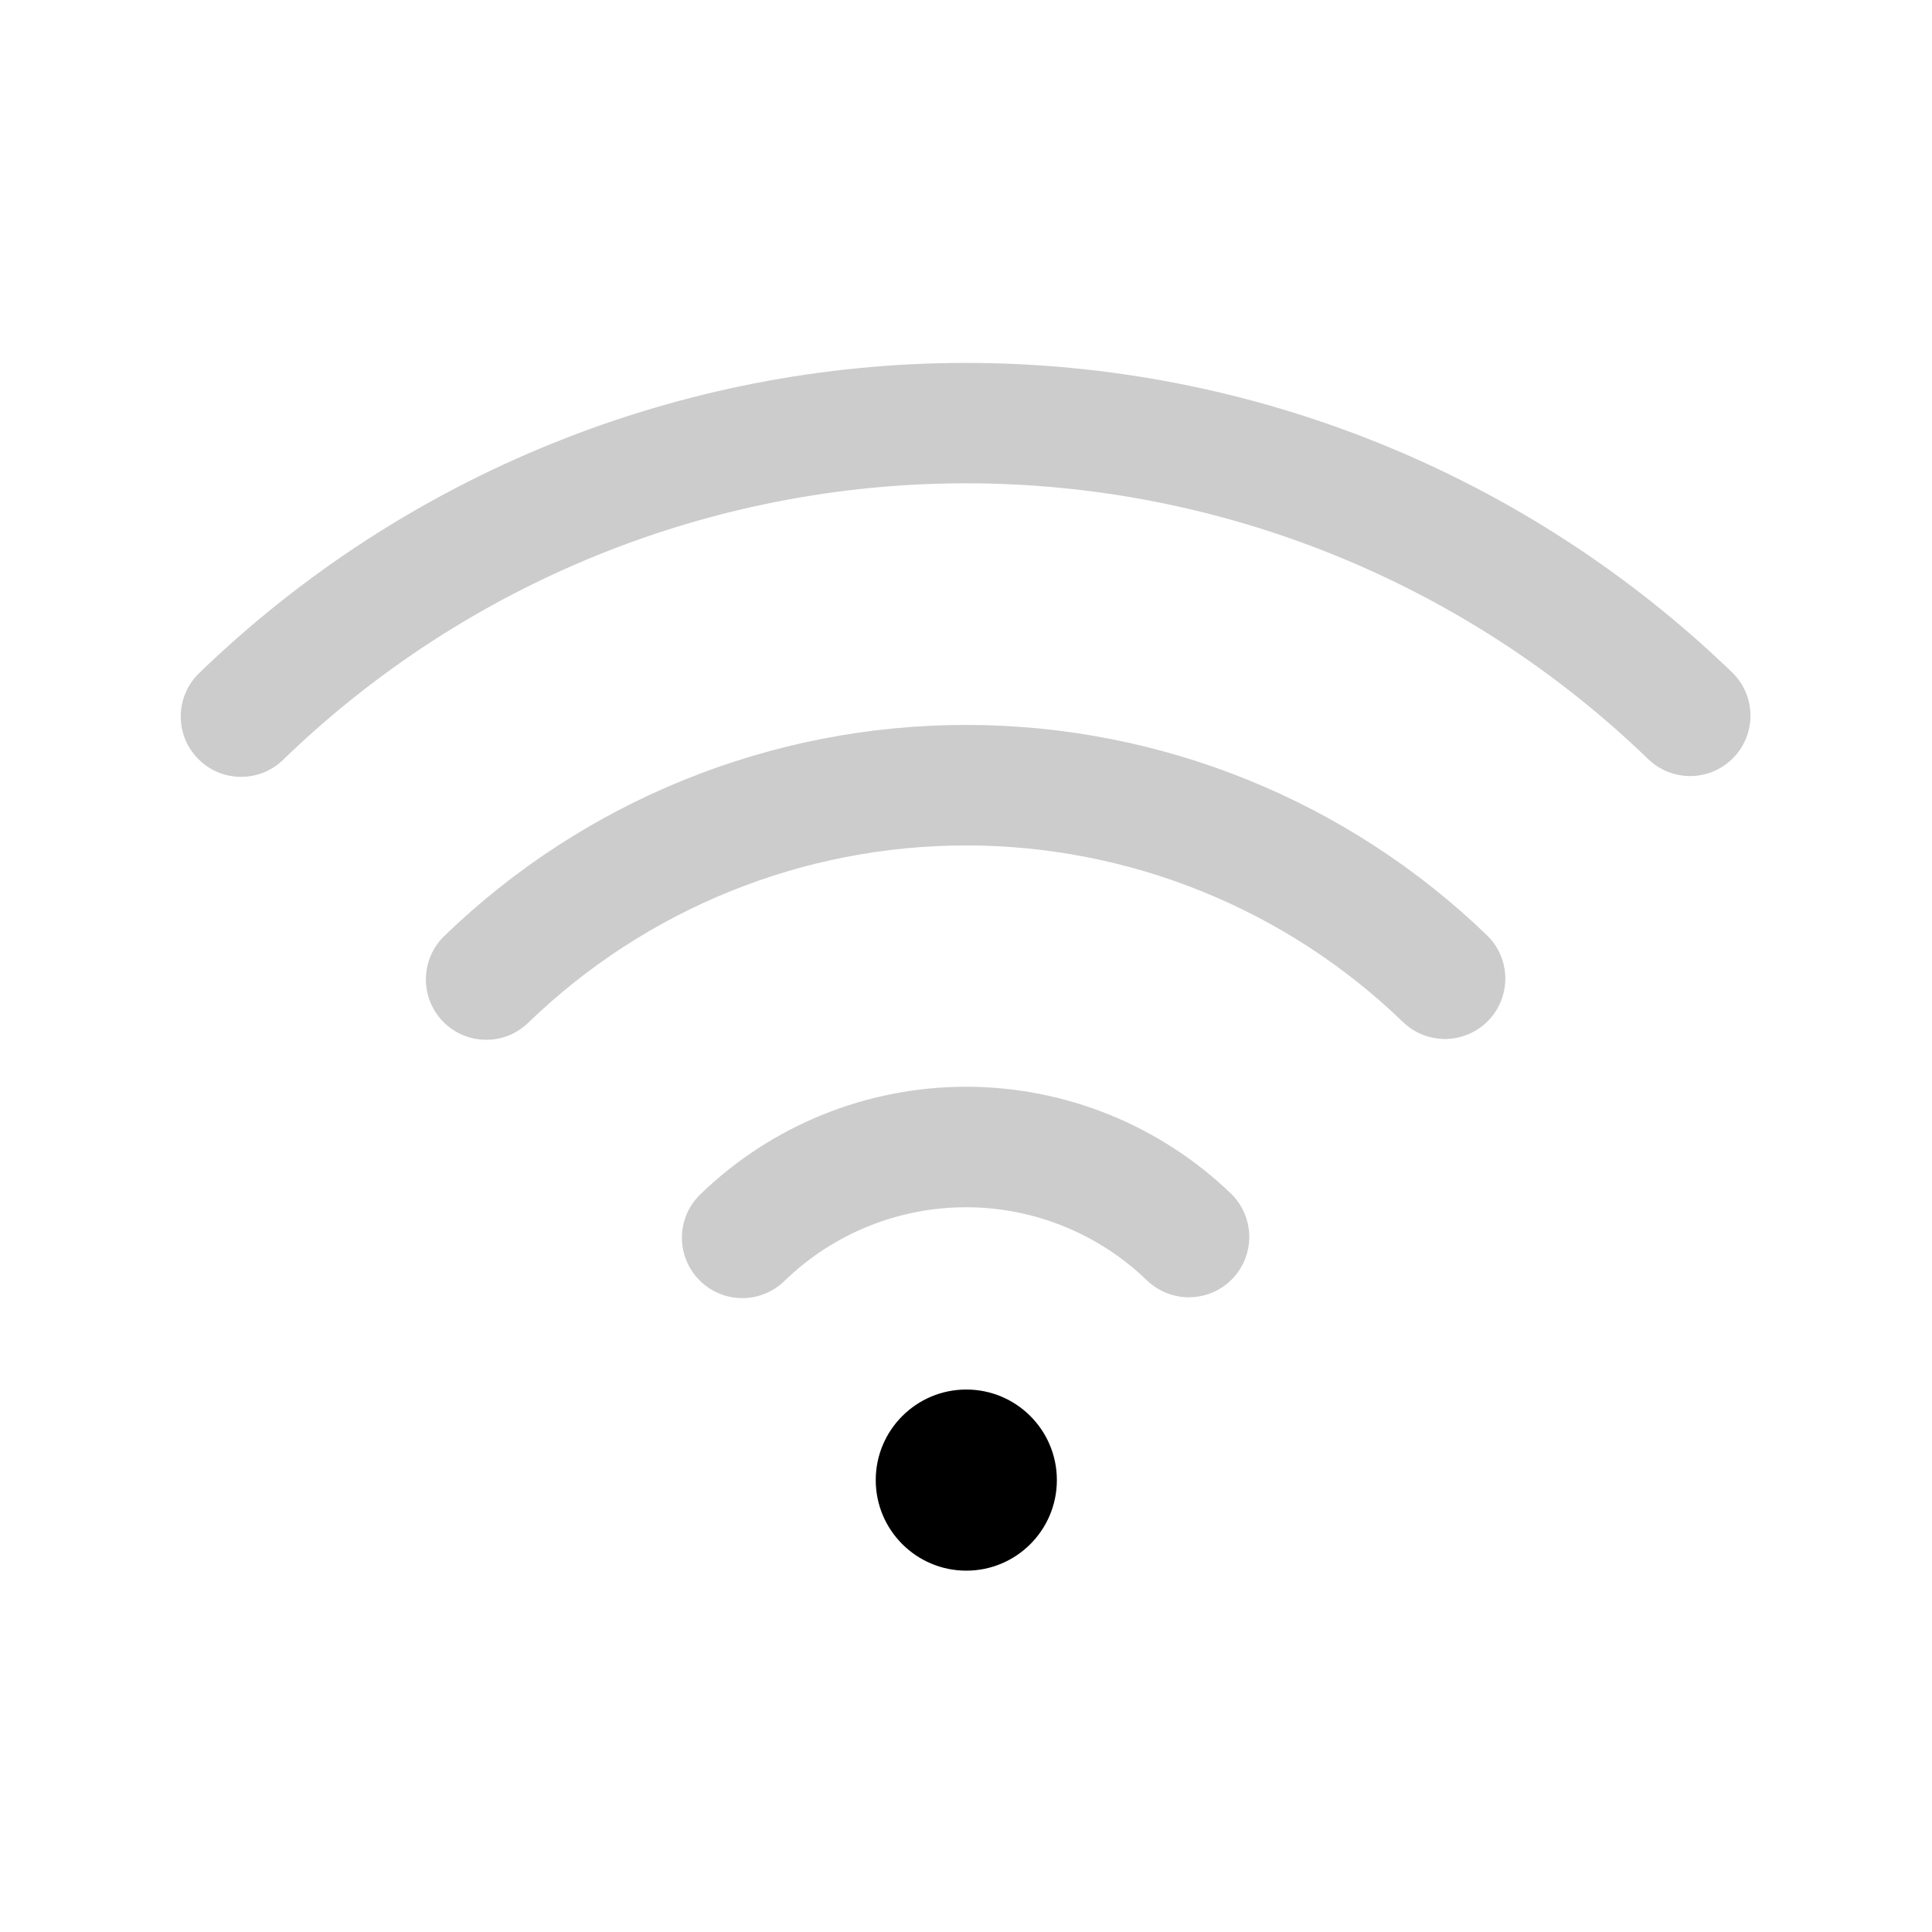<svg width="32" height="32" viewBox="0 0 32 32" xmlns="http://www.w3.org/2000/svg">
<g>
<path d="M16.005 26.015C16.834 26.015 17.505 25.343 17.505 24.515C17.505 23.687 16.834 23.015 16.005 23.015C15.177 23.015 14.505 23.687 14.505 24.515C14.505 25.343 15.177 26.015 16.005 26.015Z"/>
<path d="M28.699 11.146C25.292 7.852 20.739 6.011 16 6.011C11.261 6.011 6.708 7.852 3.301 11.146C3.206 11.237 3.129 11.347 3.077 11.468C3.024 11.589 2.996 11.719 2.994 11.851C2.991 11.983 3.016 12.115 3.064 12.237C3.113 12.36 3.186 12.472 3.279 12.566C3.371 12.661 3.481 12.736 3.603 12.788C3.724 12.839 3.855 12.866 3.987 12.867C4.119 12.868 4.25 12.843 4.372 12.793C4.495 12.742 4.606 12.669 4.699 12.575C7.731 9.644 11.783 8.005 16 8.005C20.217 8.005 24.269 9.644 27.301 12.575C27.491 12.758 27.746 12.858 28.009 12.854C28.273 12.85 28.524 12.742 28.708 12.553C28.893 12.365 28.995 12.111 28.993 11.848C28.992 11.584 28.886 11.332 28.699 11.146Z" fill="black" fill-opacity="0.2"/>
<path d="M7.361 15.501C7.266 15.592 7.19 15.701 7.137 15.823C7.084 15.944 7.056 16.074 7.054 16.206C7.052 16.338 7.076 16.47 7.125 16.592C7.174 16.715 7.246 16.827 7.339 16.921C7.431 17.016 7.541 17.091 7.663 17.143C7.785 17.194 7.915 17.221 8.048 17.222C8.18 17.223 8.311 17.198 8.433 17.148C8.555 17.097 8.666 17.023 8.76 16.93C10.703 15.053 13.299 14.003 16 14.003C18.702 14.003 21.298 15.053 23.24 16.93C23.43 17.113 23.685 17.213 23.949 17.209C24.212 17.204 24.463 17.096 24.648 16.908C24.832 16.72 24.934 16.466 24.933 16.202C24.931 15.939 24.826 15.687 24.639 15.501C22.321 13.259 19.224 12.007 16 12.007C12.776 12.007 9.679 13.259 7.361 15.501Z" fill="black" fill-opacity="0.2"/>
<path d="M11.378 20.101C11.431 19.98 11.507 19.87 11.603 19.779C12.782 18.638 14.359 18 16 18C17.641 18 19.218 18.638 20.398 19.779C20.584 19.965 20.69 20.217 20.692 20.481C20.693 20.745 20.591 20.998 20.407 21.187C20.222 21.375 19.971 21.483 19.707 21.487C19.444 21.491 19.189 21.391 18.999 21.209C18.195 20.431 17.119 19.996 16 19.996C14.881 19.996 13.806 20.431 13.001 21.209C12.908 21.302 12.796 21.376 12.674 21.426C12.552 21.476 12.421 21.502 12.289 21.501C12.157 21.5 12.026 21.473 11.904 21.421C11.783 21.37 11.672 21.294 11.58 21.2C11.488 21.105 11.415 20.994 11.366 20.871C11.317 20.748 11.293 20.617 11.295 20.485C11.297 20.353 11.325 20.222 11.378 20.101Z" fill="black" fill-opacity="0.2"/>
</g>
</svg>
